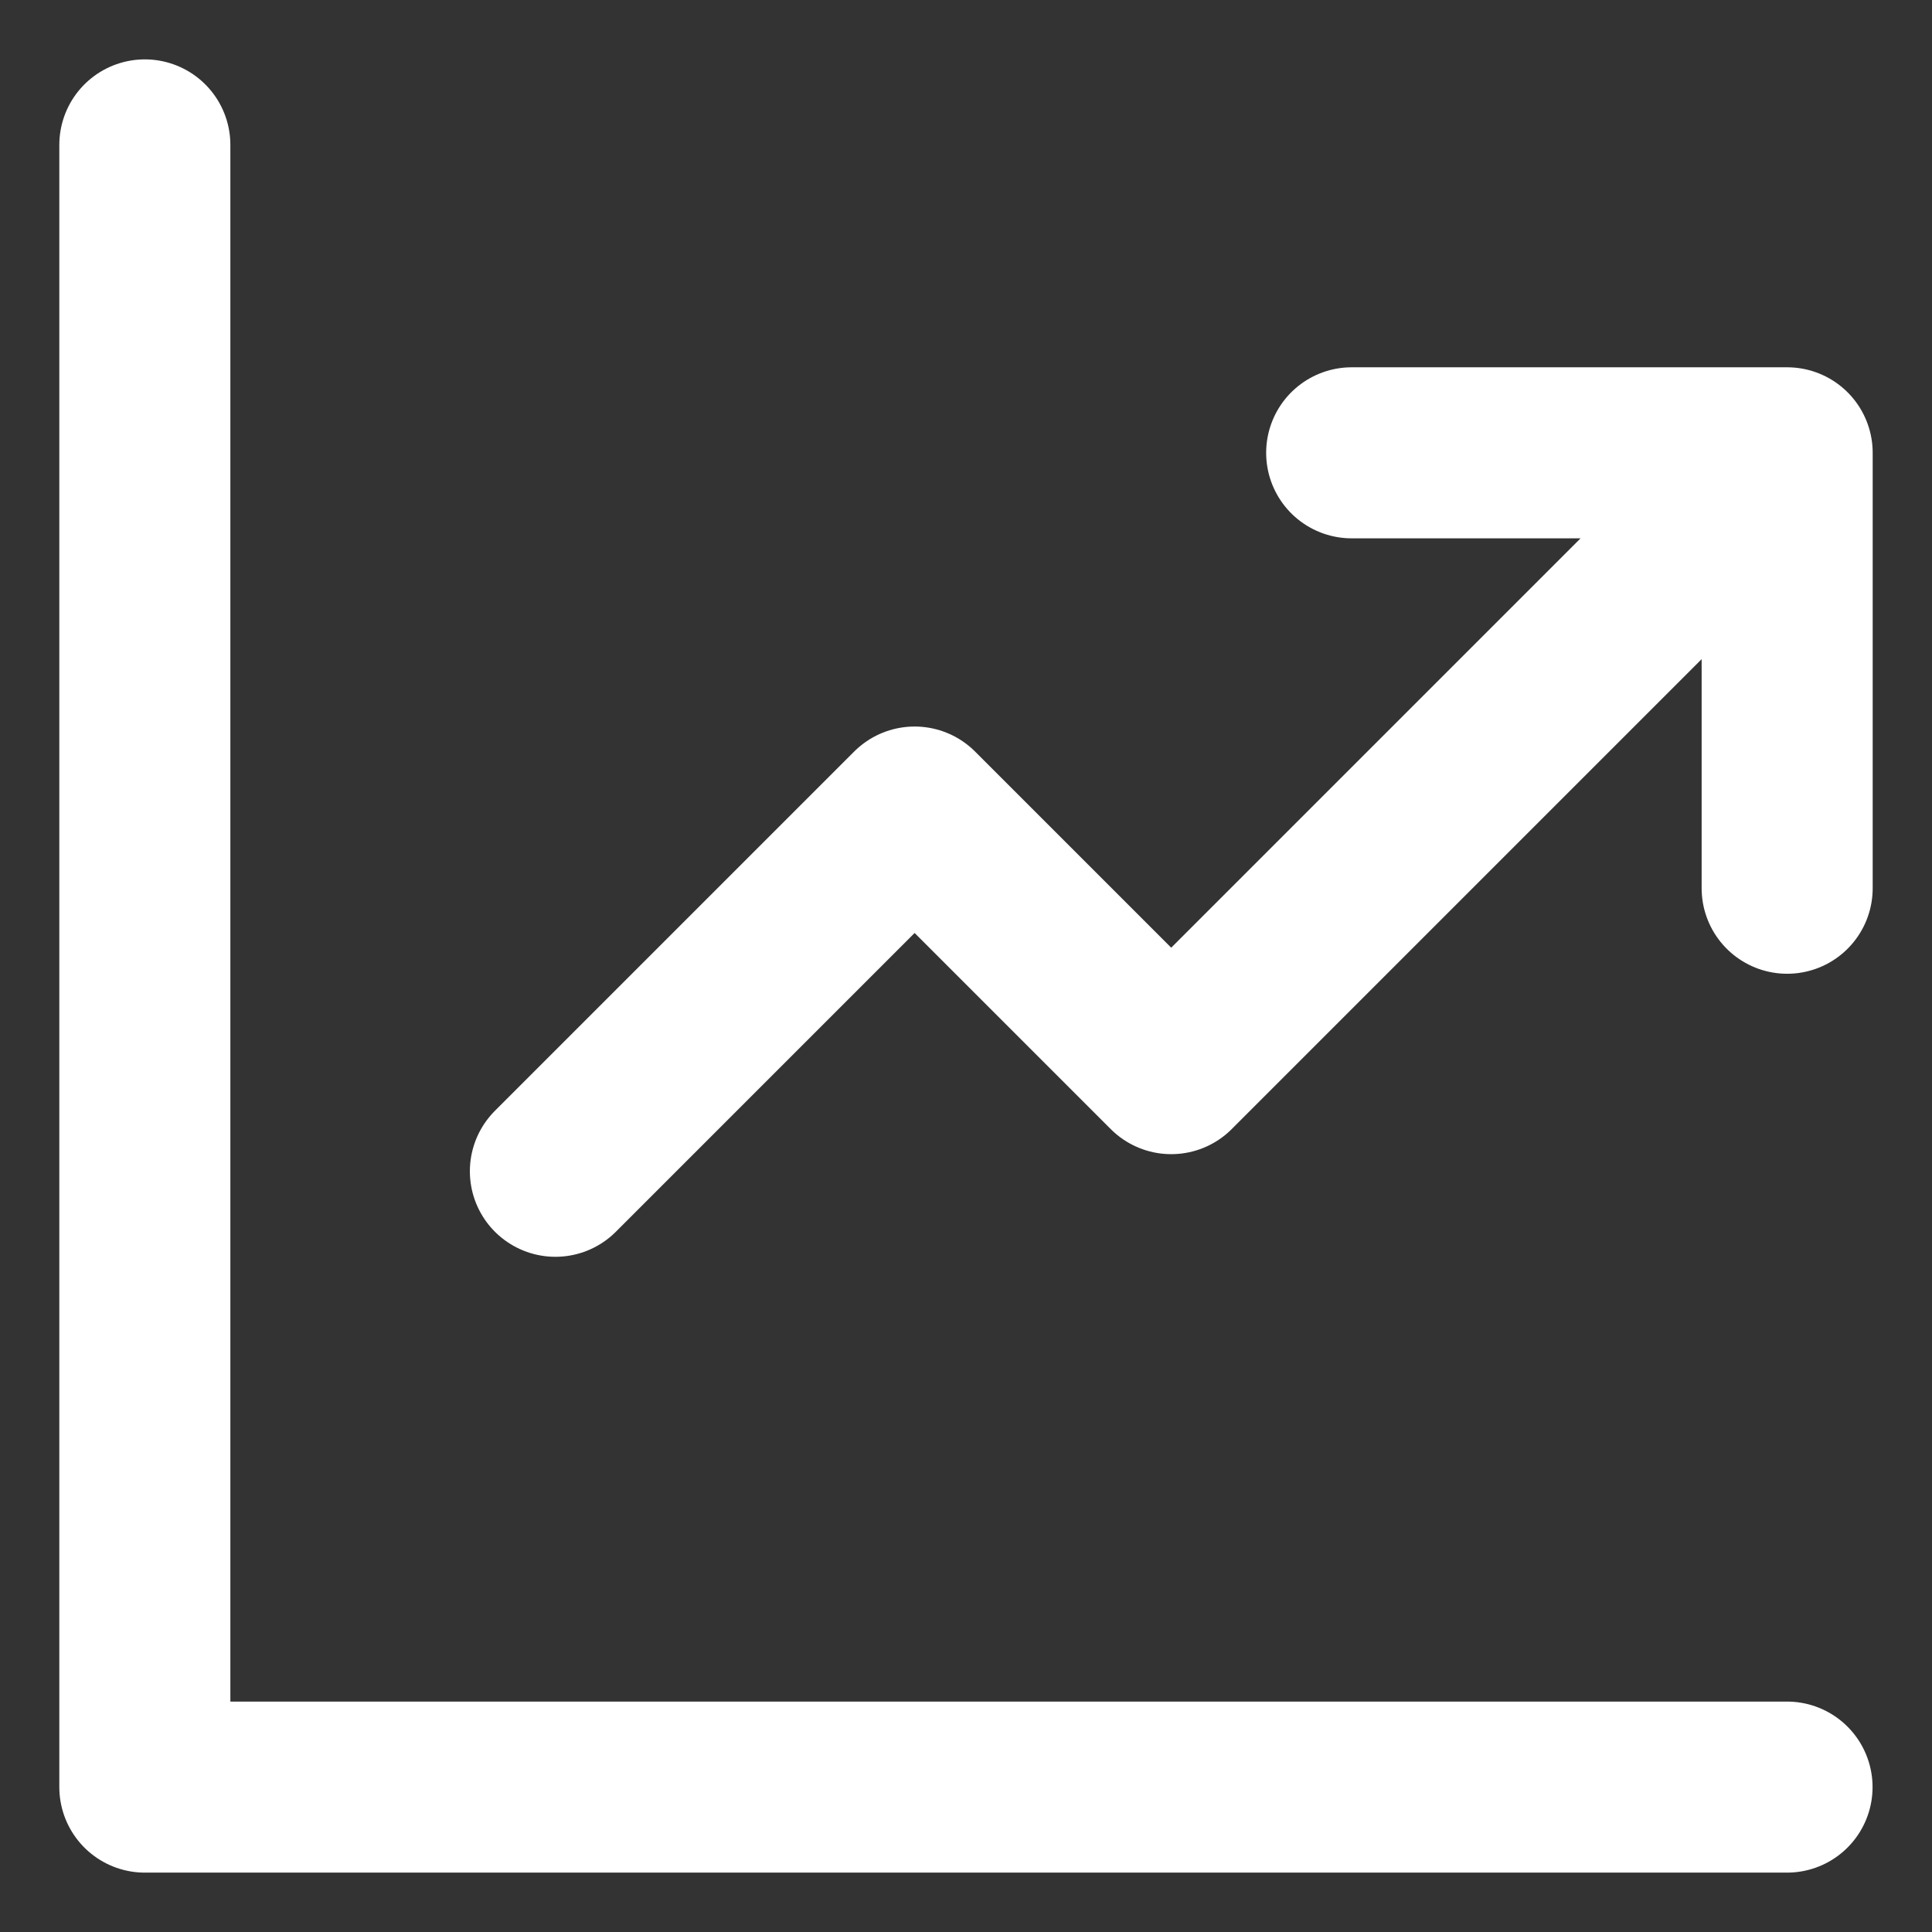 <svg width="32" height="32" viewBox="0 0 32 32" fill="none" xmlns="http://www.w3.org/2000/svg">
<rect x="0" y="0" width="32" height="32" fill="#333333" stroke="none"/>
<path d="M2.399 2.4V29.6H29.599M9.199 19.4L15.149 13.45L19.399 17.7L28.749 8.35M22.388 7.5H29.601V14.712" stroke="white" stroke-width="2.833" stroke-linecap="round" stroke-linejoin="round"/>
</svg>
